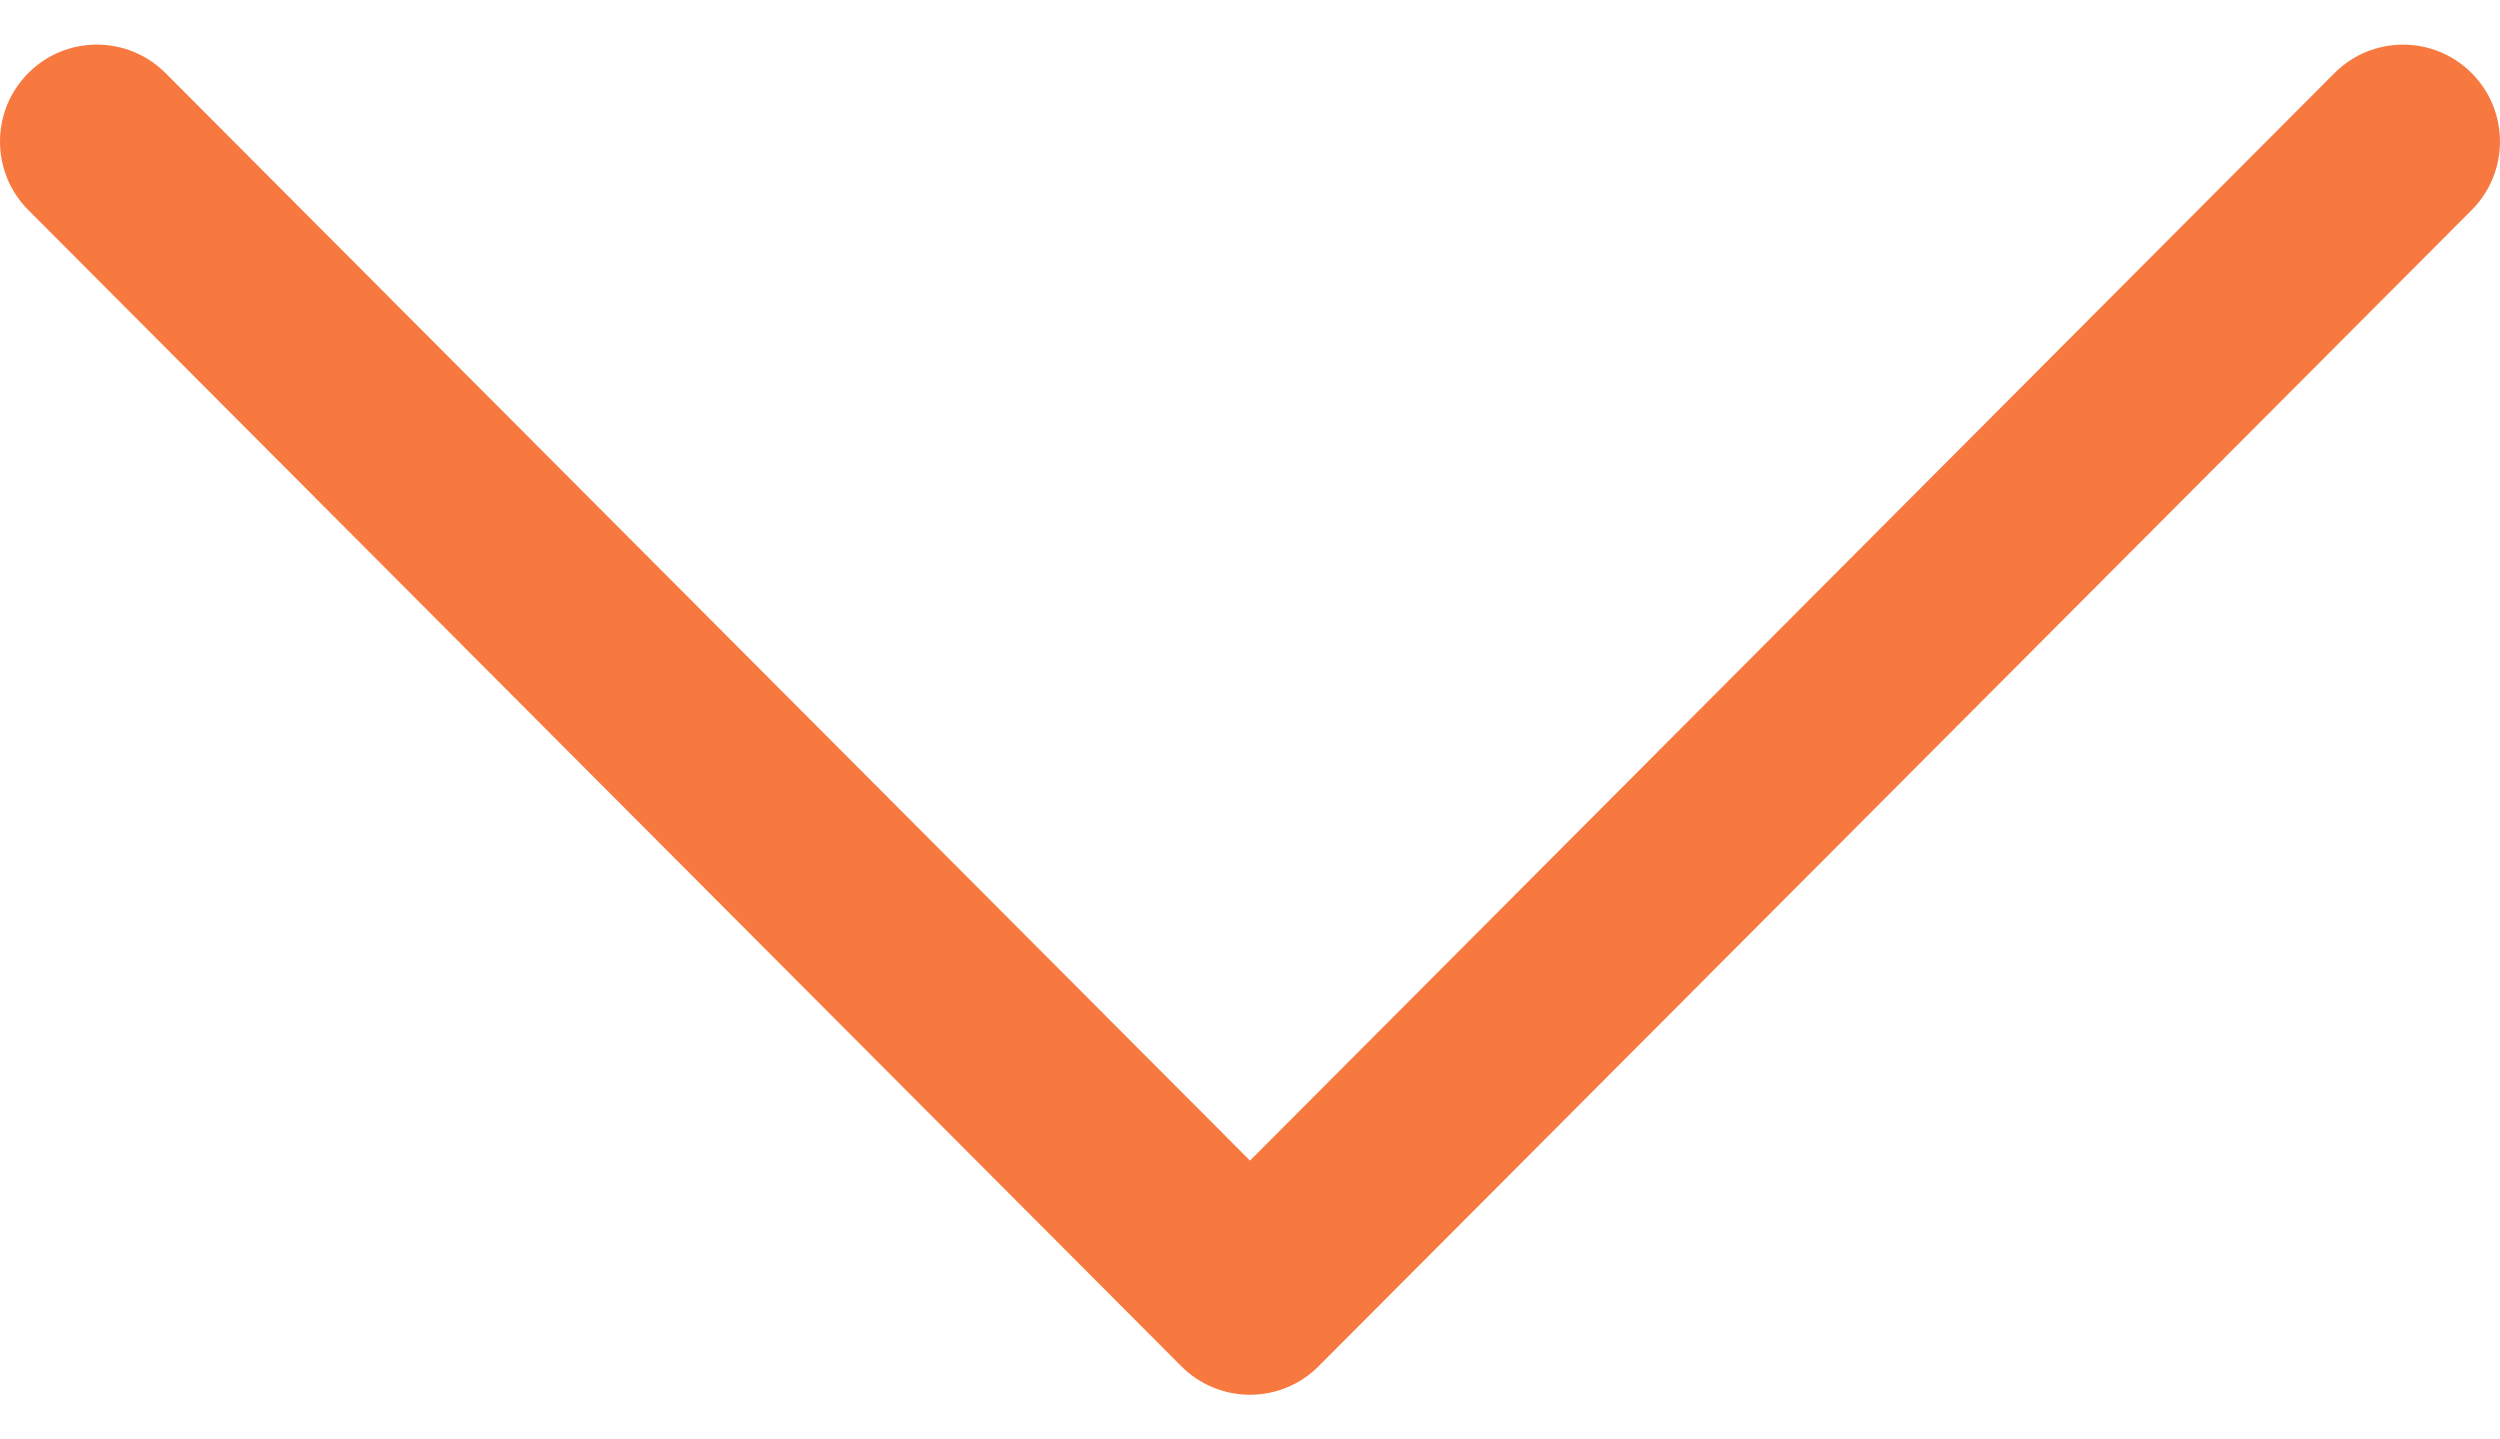 <svg width="33" height="19" viewBox="0 0 33 19" fill="none" xmlns="http://www.w3.org/2000/svg">
<path d="M17.405 18.035L32.627 2.772C33.125 2.272 33.124 1.462 32.624 0.963C32.124 0.464 31.314 0.465 30.815 0.965L16.5 15.32L2.185 0.965C1.686 0.465 0.876 0.463 0.376 0.962C0.125 1.212 -0 1.54 -0 1.868C-0 2.195 0.124 2.522 0.373 2.772L15.594 18.035C15.834 18.276 16.16 18.411 16.5 18.411C16.84 18.411 17.165 18.276 17.405 18.035Z" fill="#F7793F"/>
</svg>
